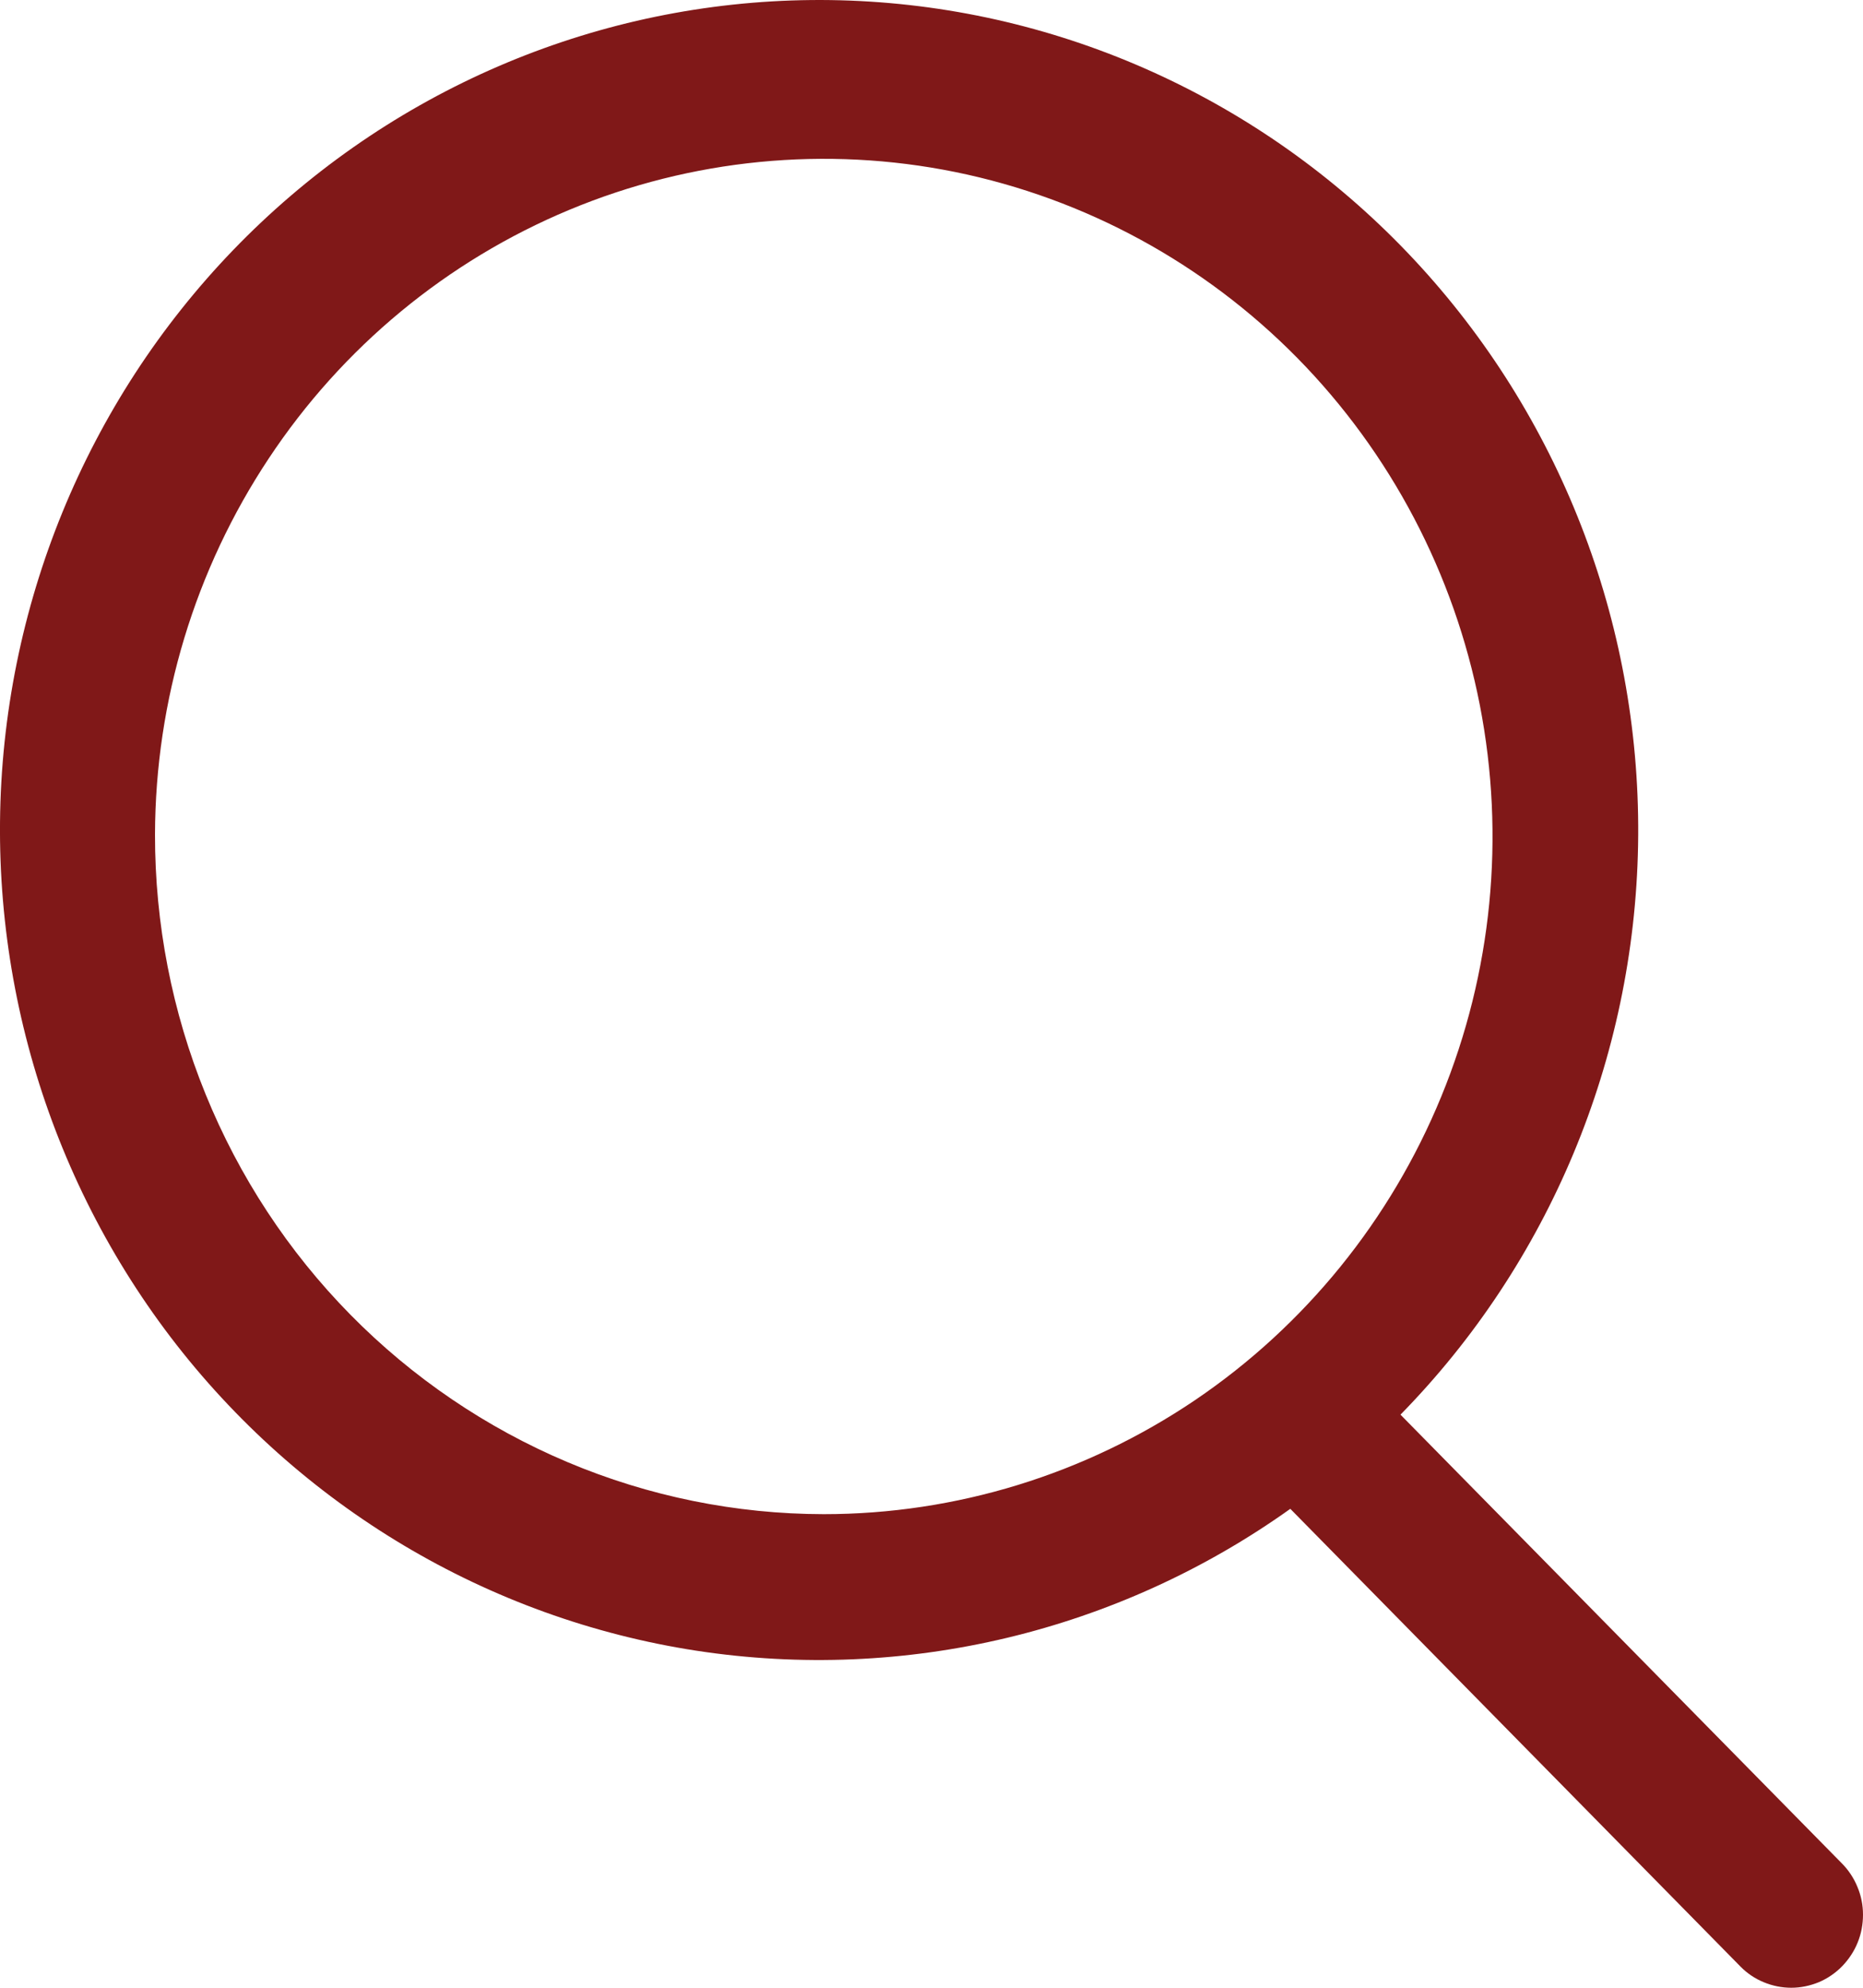 <svg width="15" height="16" viewBox="0 0 15 16" fill="none" xmlns="http://www.w3.org/2000/svg">
<path fill-rule="evenodd" clip-rule="evenodd" d="M14.829 14.998L11.276 11.387C12.473 10.166 13.158 8.524 13.189 6.803C13.22 5.082 12.594 3.416 11.442 2.151C10.29 0.886 8.701 0.12 7.006 0.013C5.31 -0.094 3.639 0.466 2.341 1.576C1.043 2.686 0.218 4.261 0.037 5.972C-0.143 7.683 0.336 9.399 1.373 10.762C2.411 12.124 3.928 13.029 5.607 13.287C7.287 13.544 9 13.135 10.389 12.145L14.014 15.83C14.067 15.884 14.131 15.927 14.202 15.956C14.272 15.985 14.347 16 14.423 16C14.499 16 14.574 15.984 14.645 15.955C14.715 15.925 14.778 15.882 14.832 15.827C14.885 15.772 14.928 15.708 14.957 15.636C14.986 15.565 15 15.489 15 15.412C15 15.335 14.985 15.259 14.955 15.188C14.926 15.117 14.883 15.052 14.829 14.998ZM1.248 6.716C1.251 5.638 1.57 4.585 2.164 3.69C2.757 2.795 3.6 2.099 4.584 1.689C5.568 1.279 6.65 1.173 7.693 1.385C8.737 1.598 9.695 2.119 10.446 2.882C11.197 3.646 11.708 4.618 11.915 5.676C12.121 6.733 12.014 7.829 11.605 8.825C11.197 9.82 10.507 10.671 9.622 11.27C8.737 11.868 7.697 12.188 6.632 12.188C5.924 12.187 5.223 12.045 4.569 11.769C3.915 11.493 3.321 11.09 2.821 10.582C2.321 10.074 1.925 9.471 1.655 8.807C1.385 8.144 1.247 7.433 1.248 6.716Z" fill="#801818"/>
</svg>
